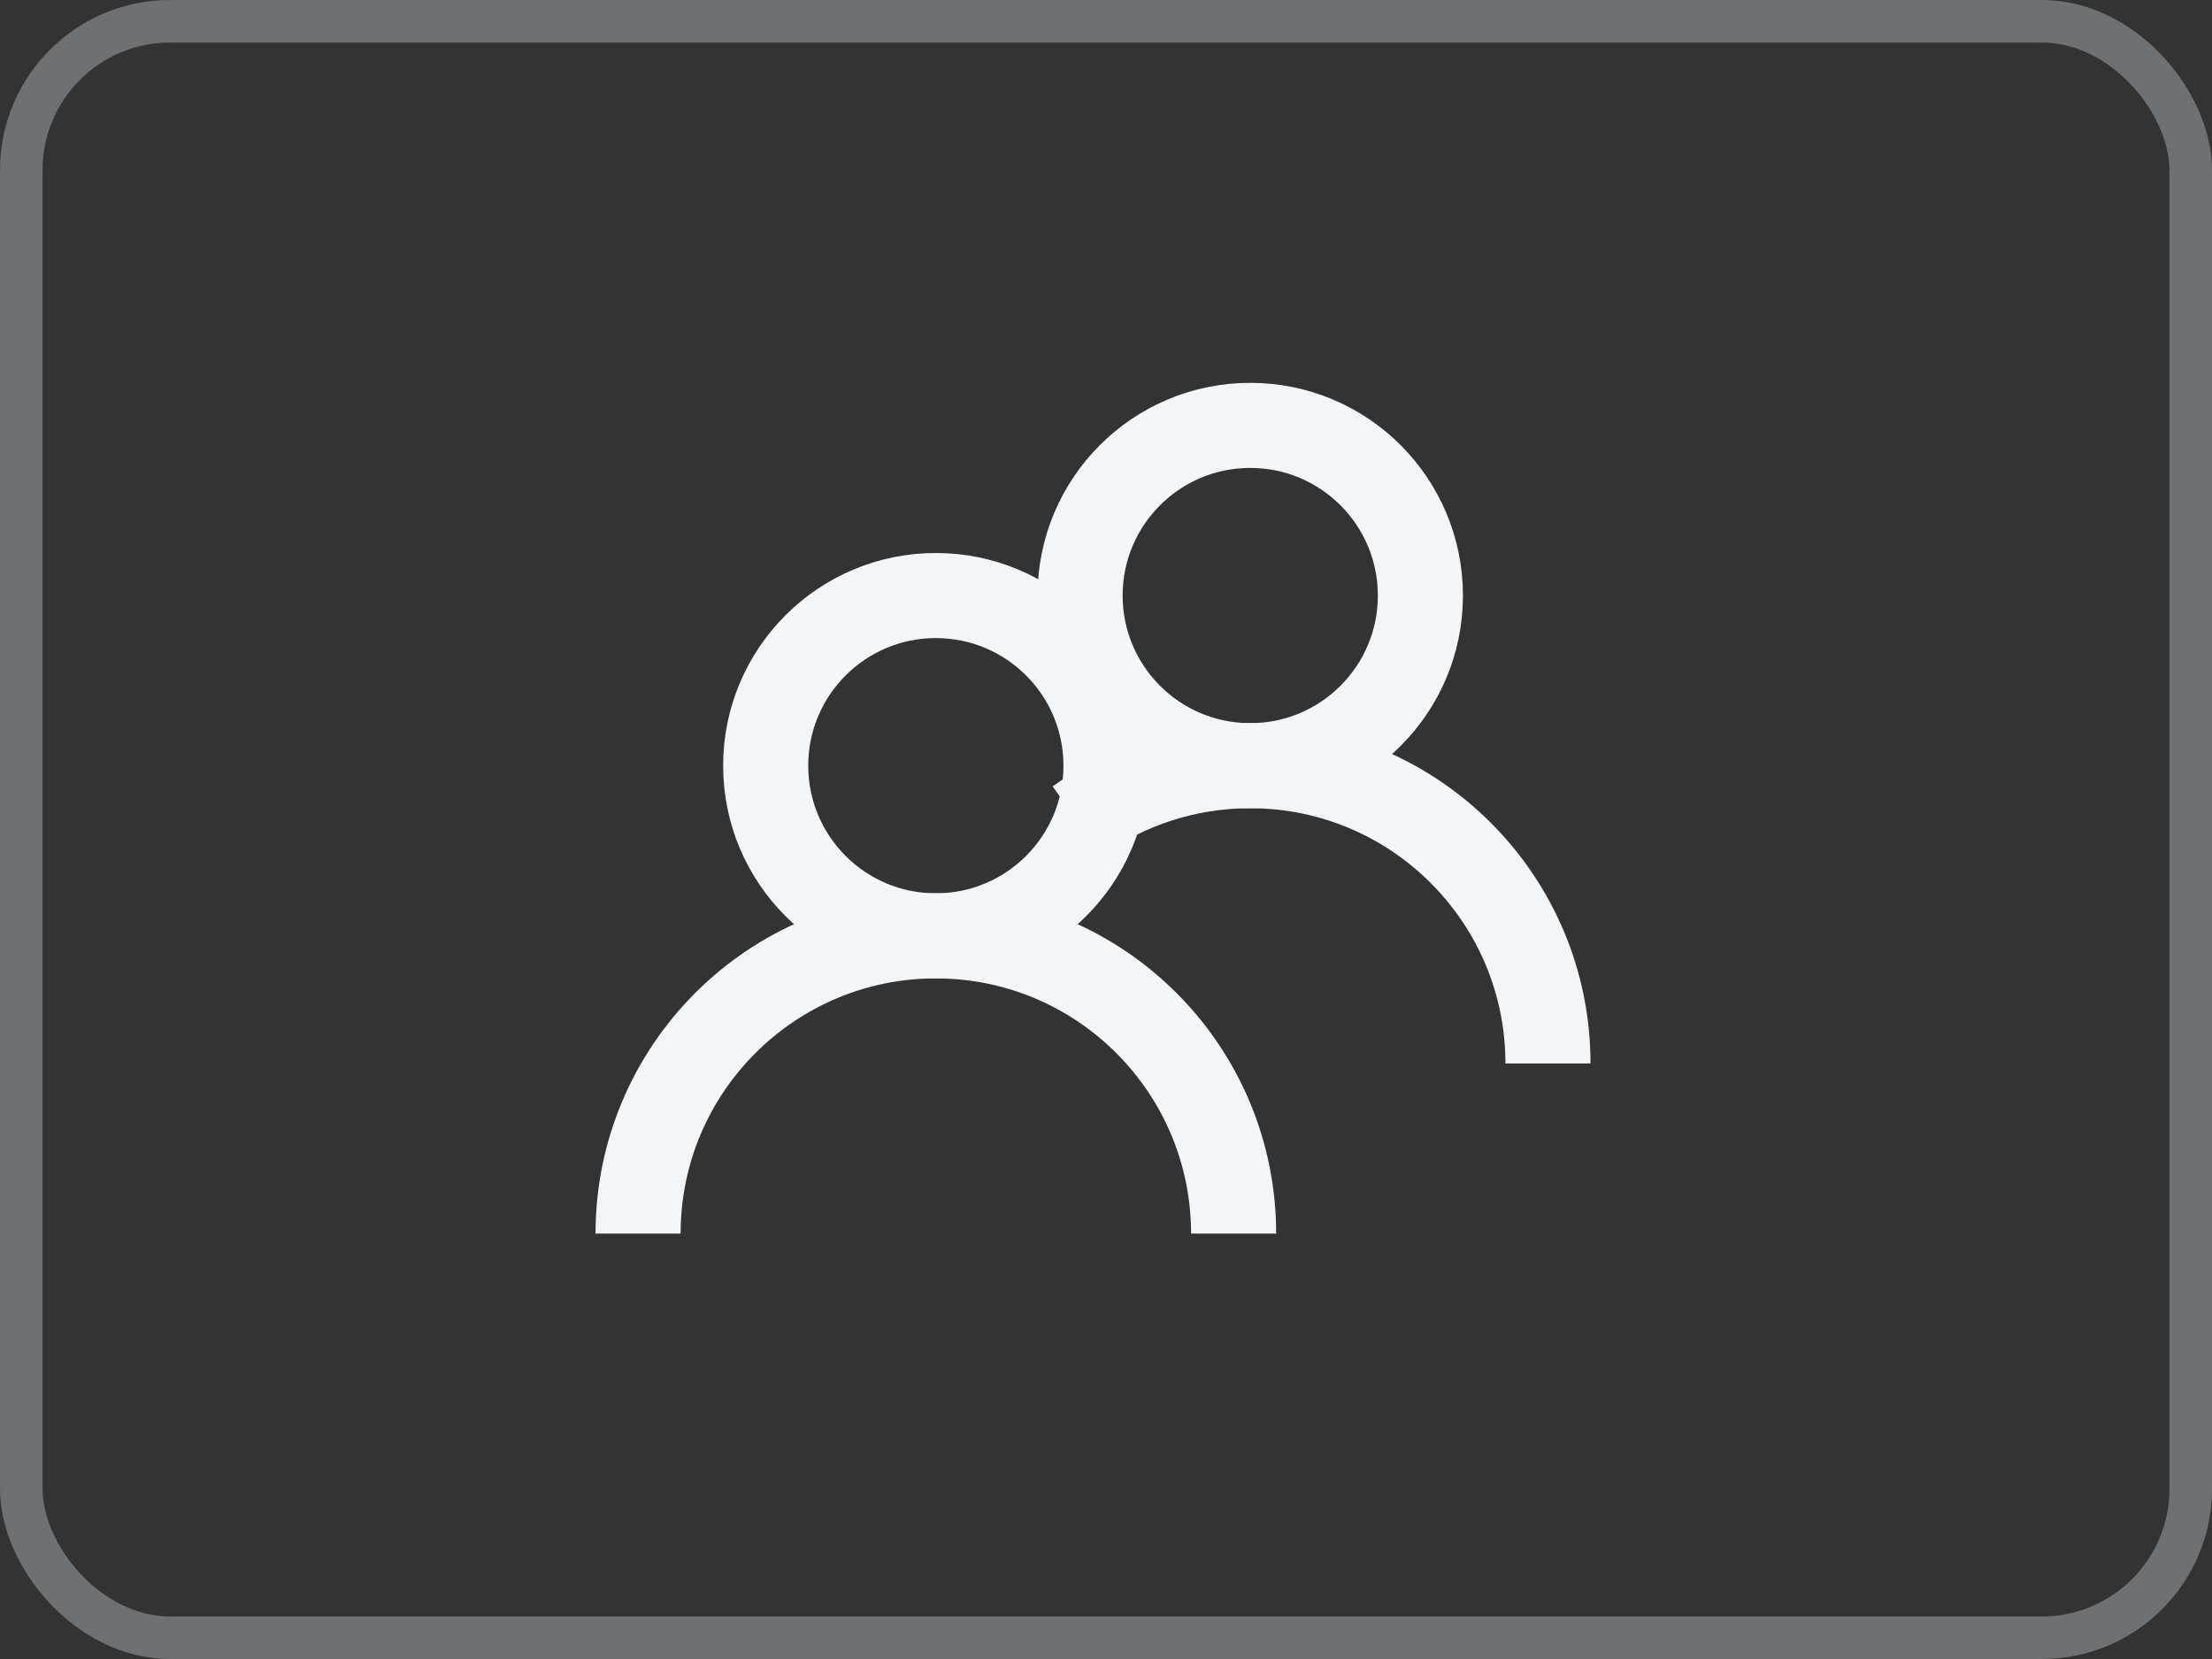 <svg width="52" height="39" viewBox="0 0 52 39" fill="none" xmlns="http://www.w3.org/2000/svg">
<rect x="0" y="0" width="52" height="39" fill="#333333" stroke="none"/>
<rect x="0.5" y="0.5" width="51" height="38" rx="3.5" stroke="#6D7173"/>
<circle cx="22" cy="18" r="4" stroke="#F3F6F8" stroke-width="2"/>
<path d="M29 29C29 25.134 25.866 22 22 22C18.134 22 15 25.134 15 29" stroke="#F3F6F8" stroke-width="2"/>
<circle cx="29.391" cy="14" r="4" stroke="#F3F6F8" stroke-width="2"/>
<path d="M36.39 25C36.39 21.134 33.256 18 29.39 18C27.875 18 26.472 18.482 25.326 19.3" stroke="#F3F6F8" stroke-width="2"/>
</svg>
